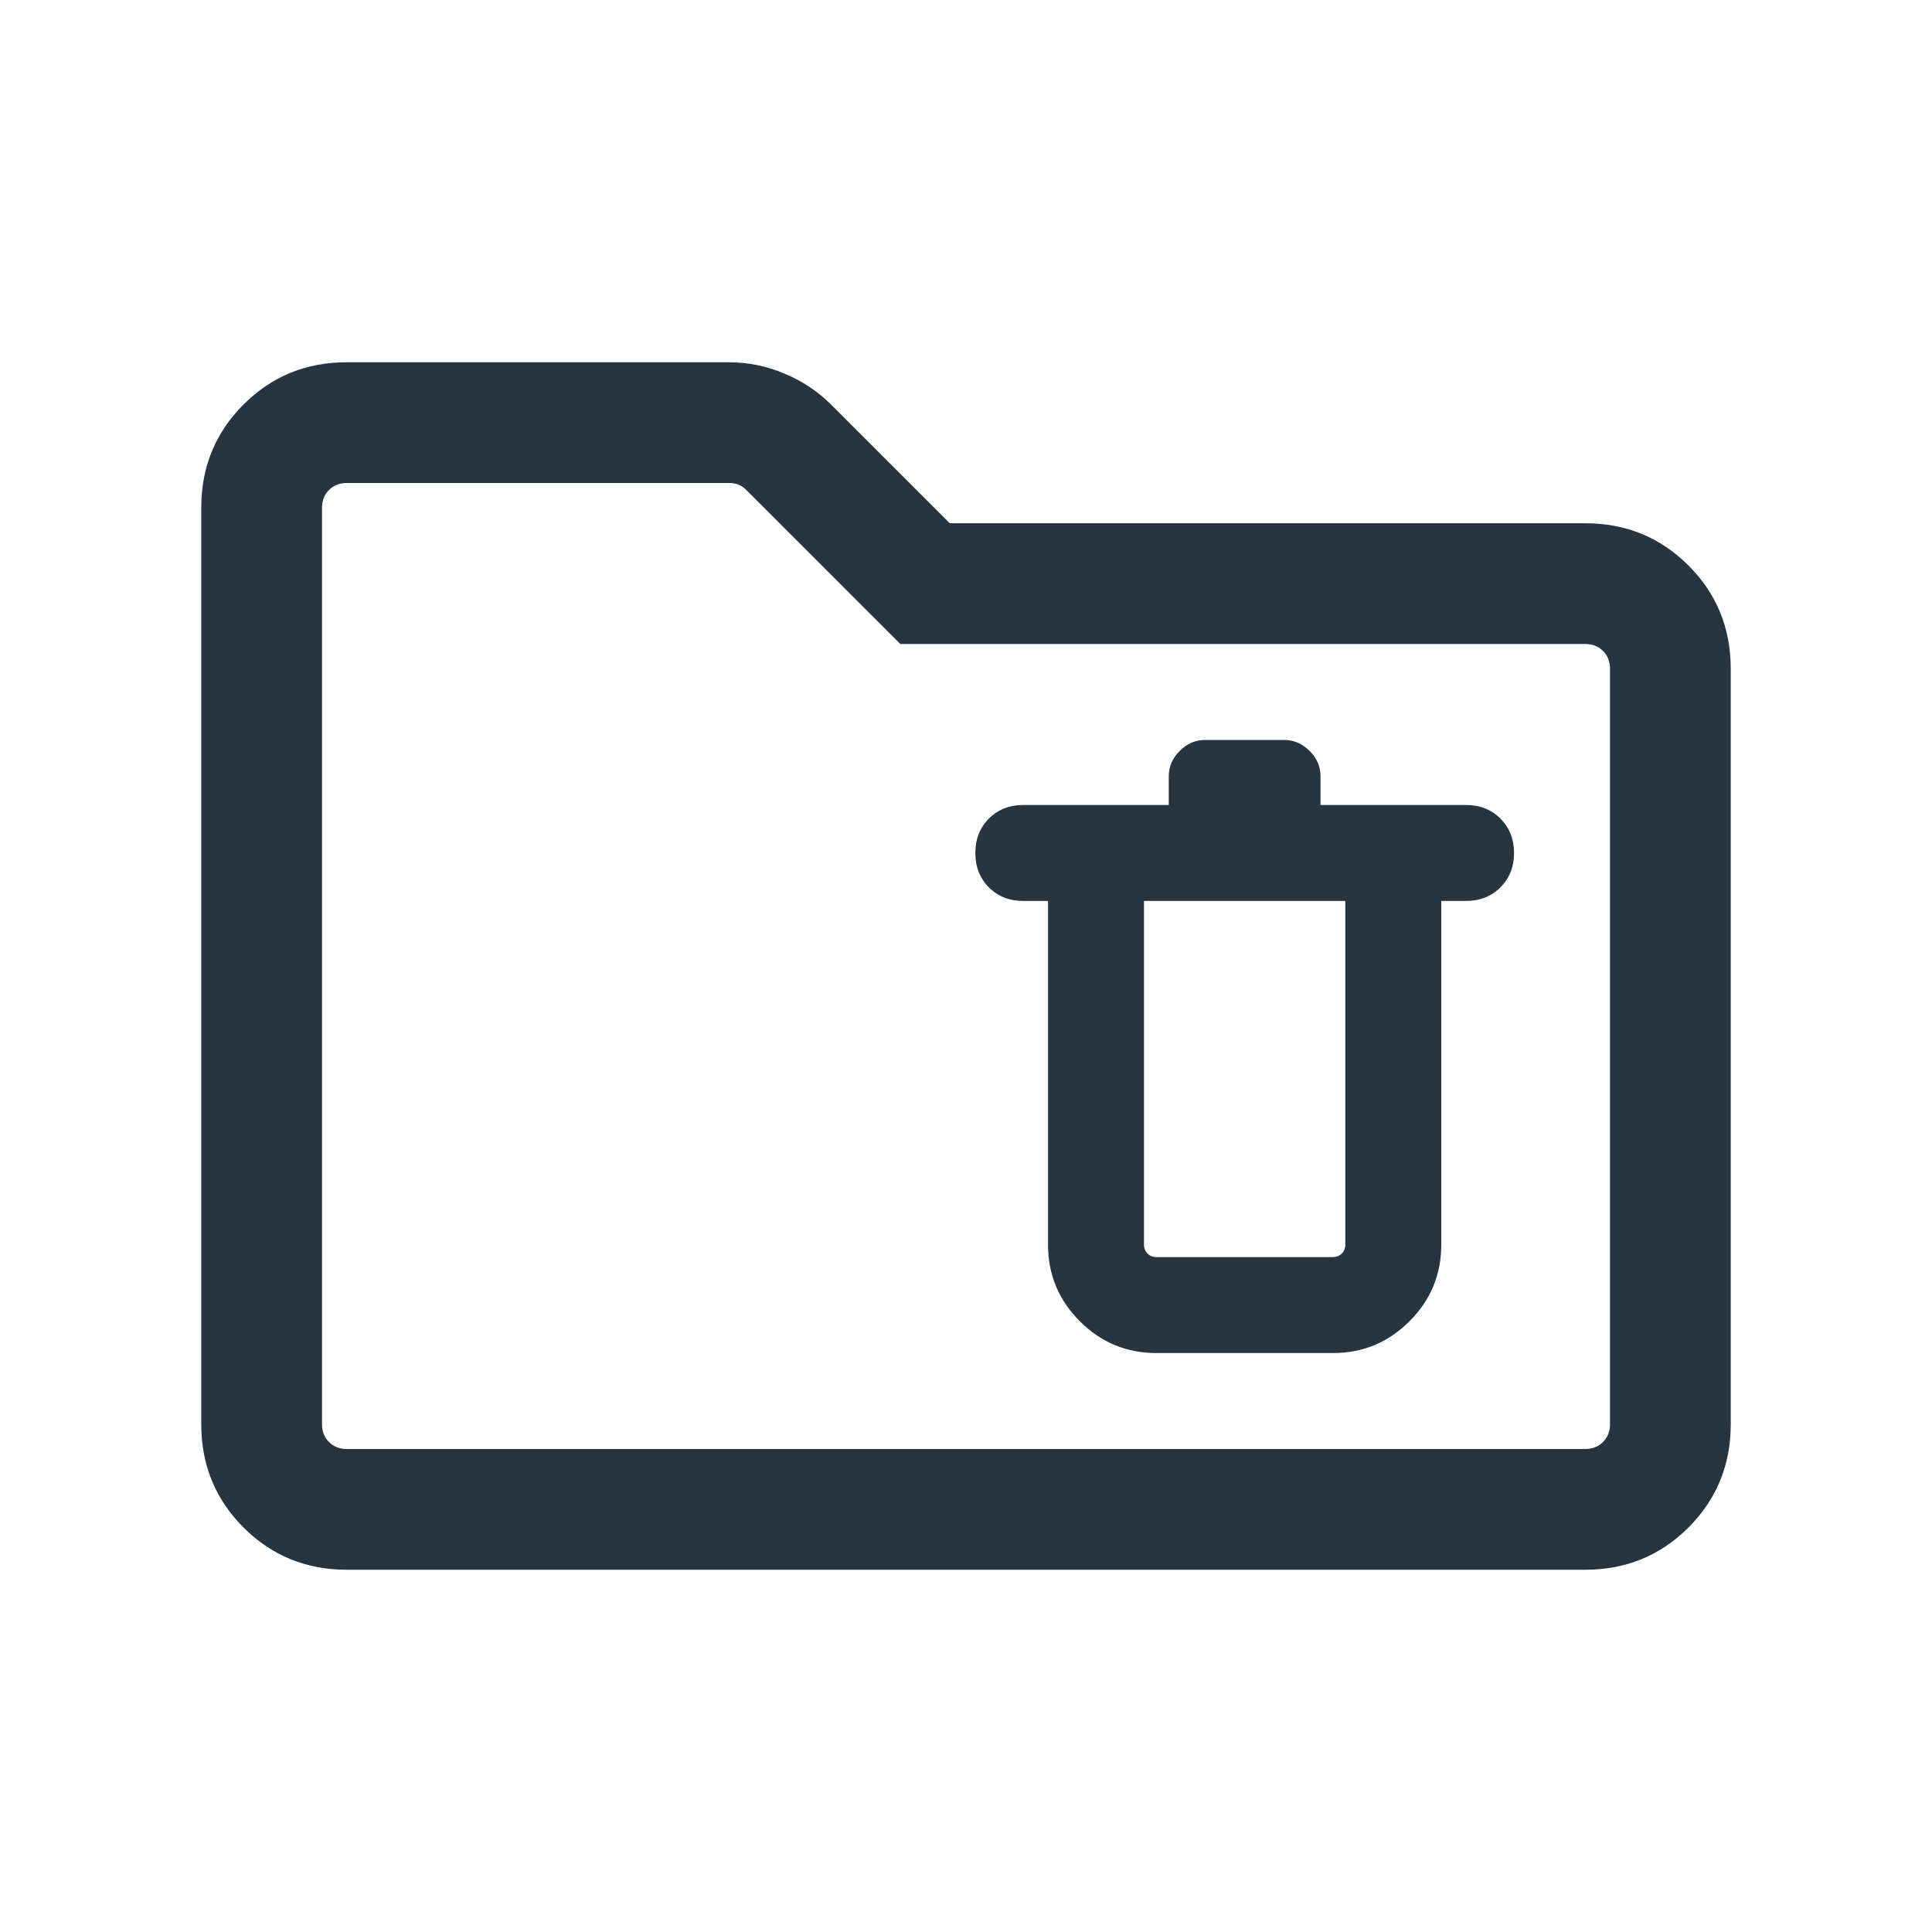 <svg width="24" height="24" viewBox="0 0 24 24" fill="none" xmlns="http://www.w3.org/2000/svg">
<path d="M4.308 19.5C3.803 19.5 3.375 19.325 3.025 18.975C2.675 18.625 2.5 18.197 2.5 17.692V6.308C2.5 5.803 2.675 5.375 3.025 5.025C3.375 4.675 3.803 4.5 4.308 4.5H9.05C9.291 4.5 9.523 4.547 9.745 4.641C9.968 4.734 10.161 4.863 10.325 5.027L11.798 6.5H19.692C20.197 6.5 20.625 6.675 20.975 7.025C21.325 7.375 21.5 7.803 21.5 8.308V17.692C21.5 18.197 21.325 18.625 20.975 18.975C20.625 19.325 20.197 19.5 19.692 19.5H4.308ZM4.308 18H19.692C19.782 18 19.856 17.971 19.913 17.913C19.971 17.856 20 17.782 20 17.692V8.308C20 8.218 19.971 8.144 19.913 8.086C19.856 8.029 19.782 8 19.692 8H11.184L9.271 6.087C9.239 6.054 9.205 6.032 9.17 6.019C9.135 6.006 9.098 6 9.059 6H4.308C4.218 6 4.144 6.029 4.087 6.087C4.029 6.144 4 6.218 4 6.308V17.692C4 17.782 4.029 17.856 4.087 17.913C4.144 17.971 4.218 18 4.308 18ZM14.365 16.808H16.558C16.93 16.808 17.247 16.676 17.509 16.413C17.772 16.151 17.904 15.833 17.904 15.461V11.192H18.212C18.383 11.192 18.526 11.136 18.639 11.023C18.751 10.91 18.808 10.768 18.808 10.596C18.808 10.424 18.751 10.282 18.639 10.169C18.526 10.056 18.383 10 18.212 10H16.404V9.644C16.404 9.524 16.359 9.418 16.268 9.328C16.178 9.238 16.073 9.192 15.952 9.192H14.971C14.851 9.192 14.745 9.238 14.655 9.328C14.564 9.418 14.519 9.524 14.519 9.644V10H12.711C12.54 10 12.397 10.056 12.284 10.169C12.172 10.282 12.116 10.424 12.116 10.596C12.116 10.768 12.172 10.91 12.284 11.023C12.397 11.136 12.54 11.192 12.711 11.192H13.019V15.461C13.019 15.833 13.151 16.151 13.414 16.413C13.676 16.676 13.994 16.808 14.365 16.808ZM14.211 11.192H16.712V15.461C16.712 15.506 16.697 15.543 16.668 15.572C16.639 15.601 16.603 15.616 16.558 15.616H14.365C14.32 15.616 14.284 15.601 14.255 15.572C14.226 15.543 14.211 15.506 14.211 15.461V11.192Z" fill="#273540"/>
</svg>
